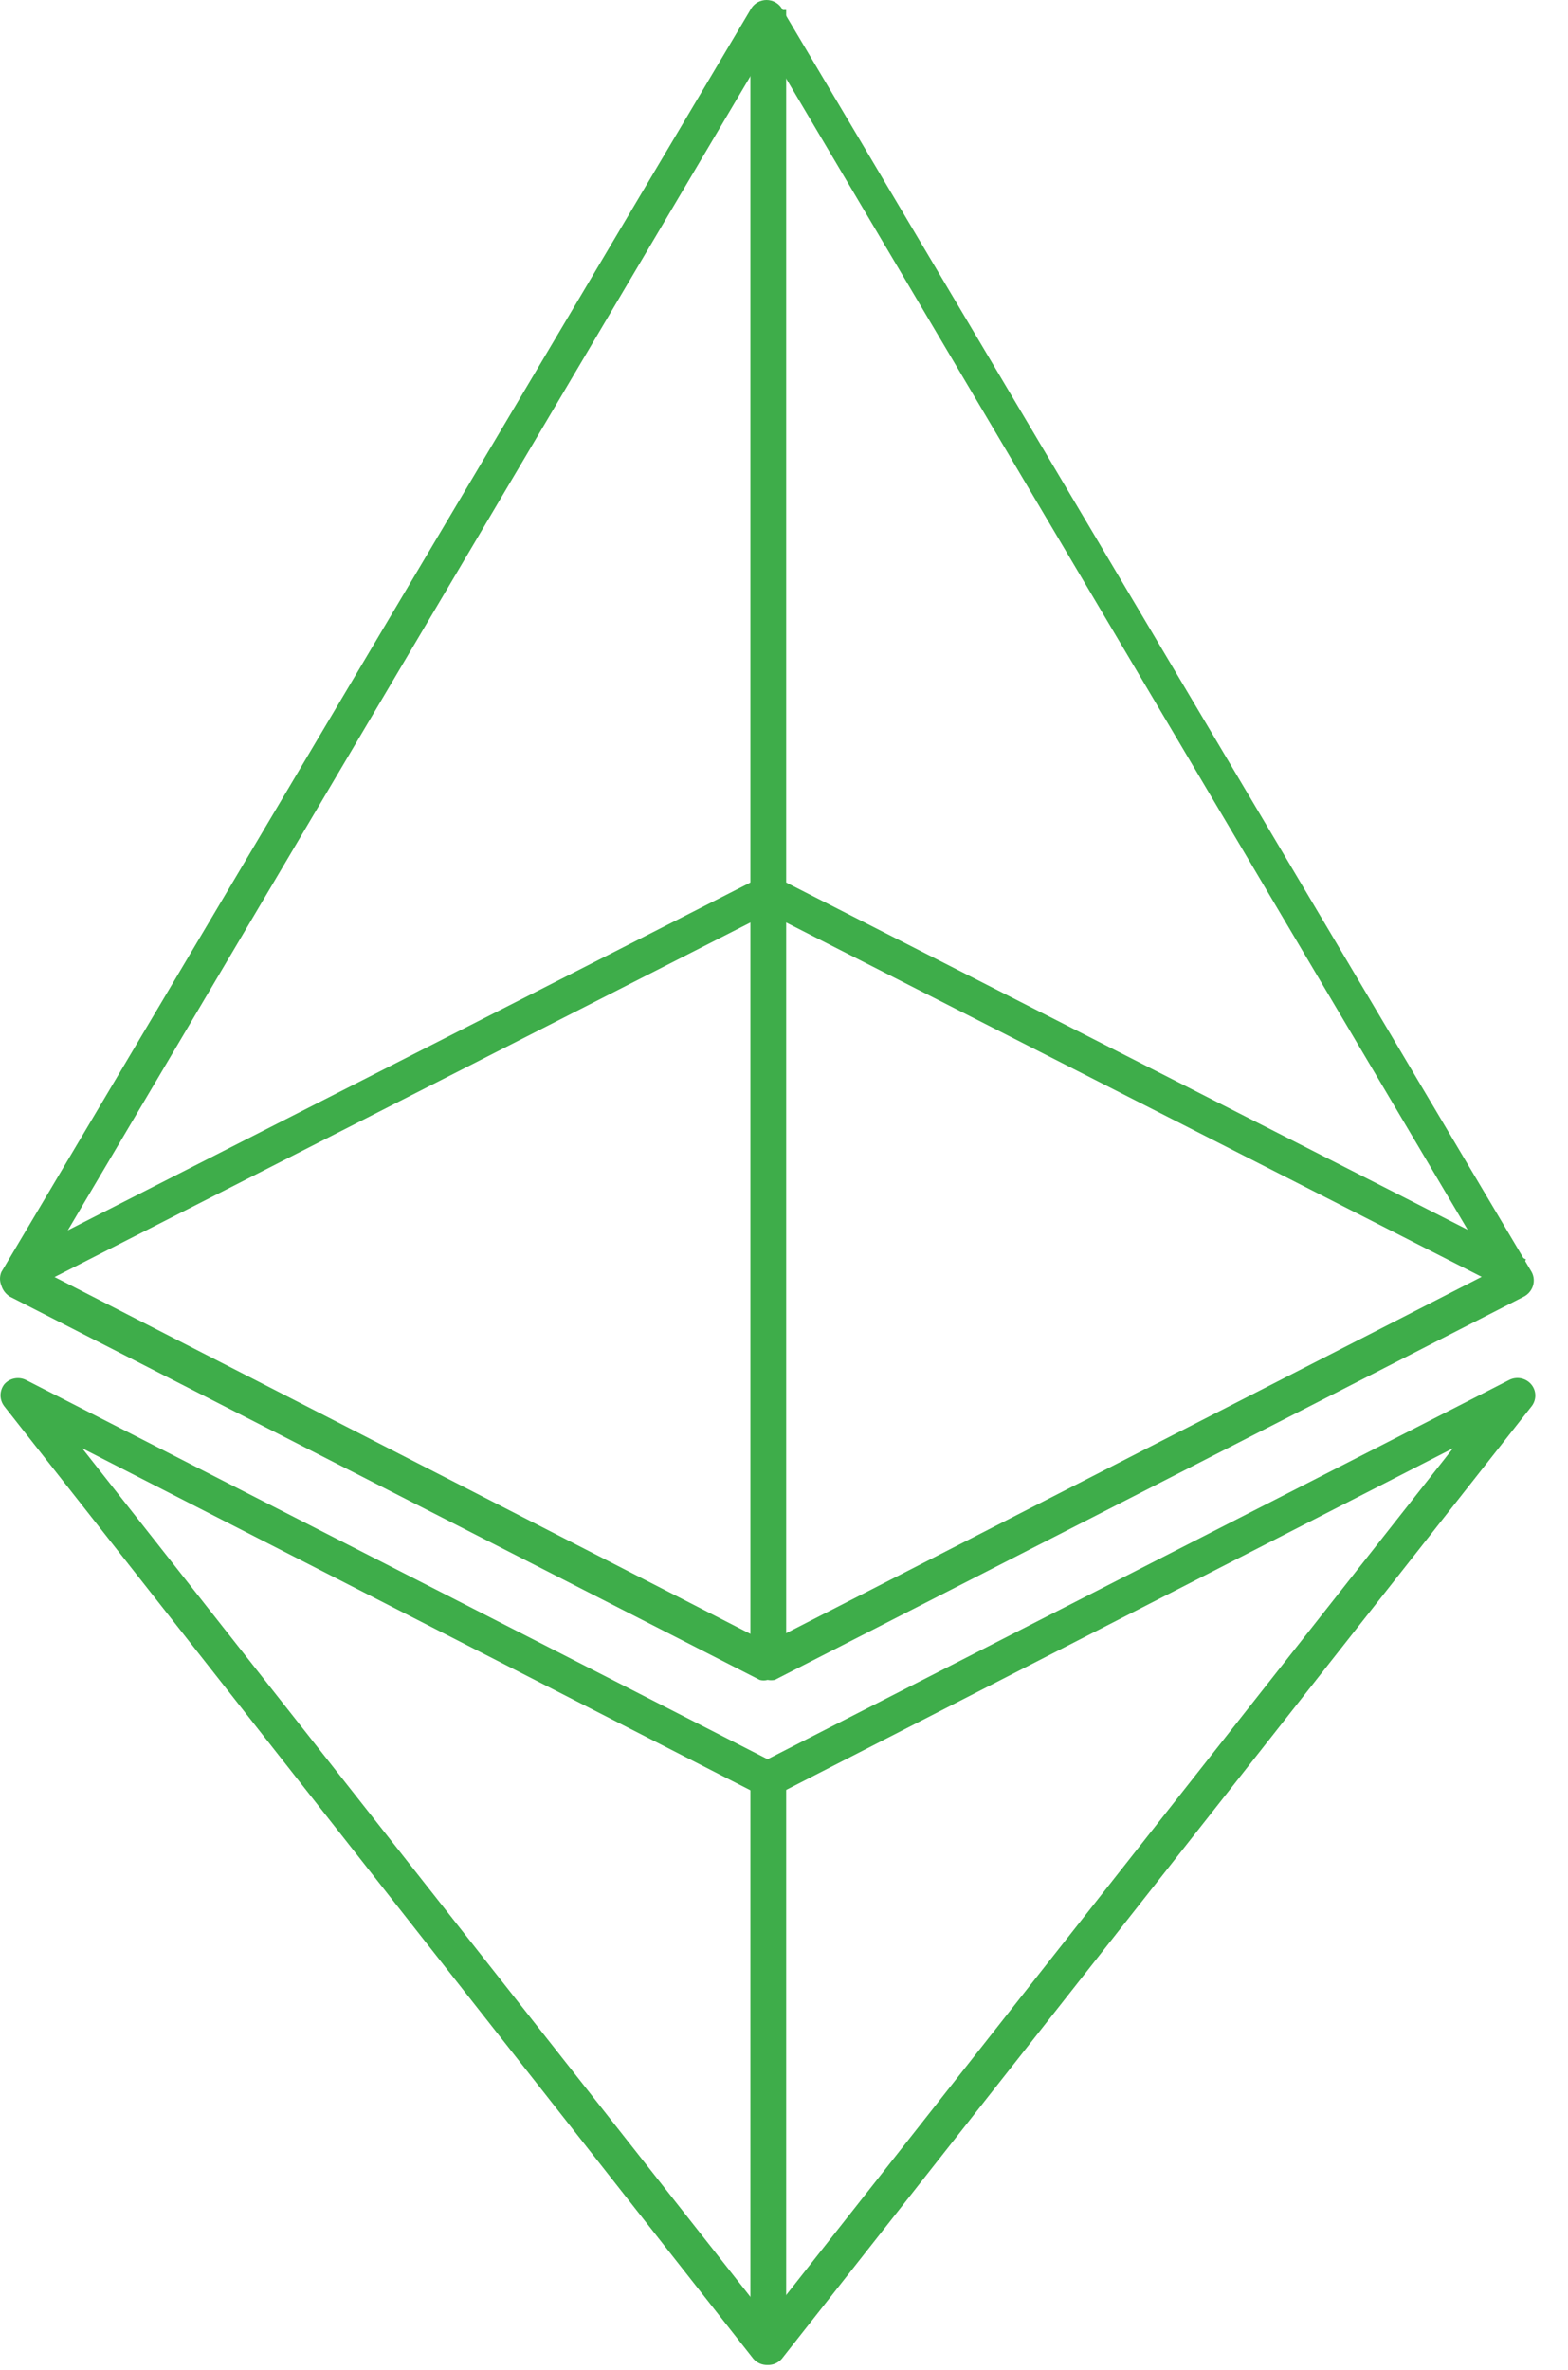 <svg width="47" height="71" viewBox="0 0 47 71" fill="none" xmlns="http://www.w3.org/2000/svg">
<path d="M23.008 50.332C22.931 50.353 22.849 50.353 22.772 50.332L0.298 38.849C0.172 38.772 0.081 38.652 0.04 38.513C-0.013 38.385 -0.013 38.241 0.04 38.113L22.515 0.257C22.562 0.179 22.63 0.114 22.711 0.069C22.791 0.024 22.883 0 22.976 0C23.069 0 23.16 0.024 23.241 0.069C23.322 0.114 23.39 0.179 23.437 0.257L45.912 38.113C45.98 38.241 45.993 38.391 45.949 38.529C45.904 38.667 45.806 38.782 45.676 38.849L23.223 50.332C23.152 50.345 23.079 50.345 23.008 50.332ZM1.305 38.092L23.008 49.217L44.732 38.092L23.008 1.414L1.305 38.092Z" fill="#3EAD4A"/>
<path d="M23.008 70.858C22.927 70.86 22.846 70.845 22.771 70.812C22.697 70.779 22.631 70.73 22.579 70.669L0.126 42.13C0.055 42.036 0.016 41.921 0.016 41.804C0.016 41.687 0.055 41.572 0.126 41.478C0.205 41.385 0.314 41.322 0.436 41.299C0.557 41.276 0.682 41.294 0.791 41.352L23.008 52.708L45.225 41.352C45.333 41.293 45.458 41.273 45.579 41.294C45.7 41.316 45.81 41.377 45.89 41.468C45.971 41.559 46.017 41.675 46.02 41.795C46.024 41.916 45.986 42.034 45.912 42.13L23.437 70.669C23.385 70.73 23.319 70.779 23.245 70.812C23.171 70.845 23.09 70.86 23.008 70.858ZM2.464 43.392L23.008 69.47L43.553 43.392L23.265 53.781C23.19 53.821 23.105 53.843 23.019 53.843C22.933 53.843 22.848 53.821 22.772 53.781L2.464 43.392Z" fill="#3EAD4A"/>
<path d="M23.565 0.299H22.493V49.743H23.565V0.299Z" fill="#3EAD4A"/>
<path d="M45.247 38.681L23.029 27.366L0.812 38.681L0.319 37.734L23.029 26.168L45.74 37.734L45.247 38.681Z" fill="#3EAD4A"/>
<path d="M23.565 53.318H22.493V70.353H23.565V53.318Z" fill="#3EAD4A"/>
</svg>
